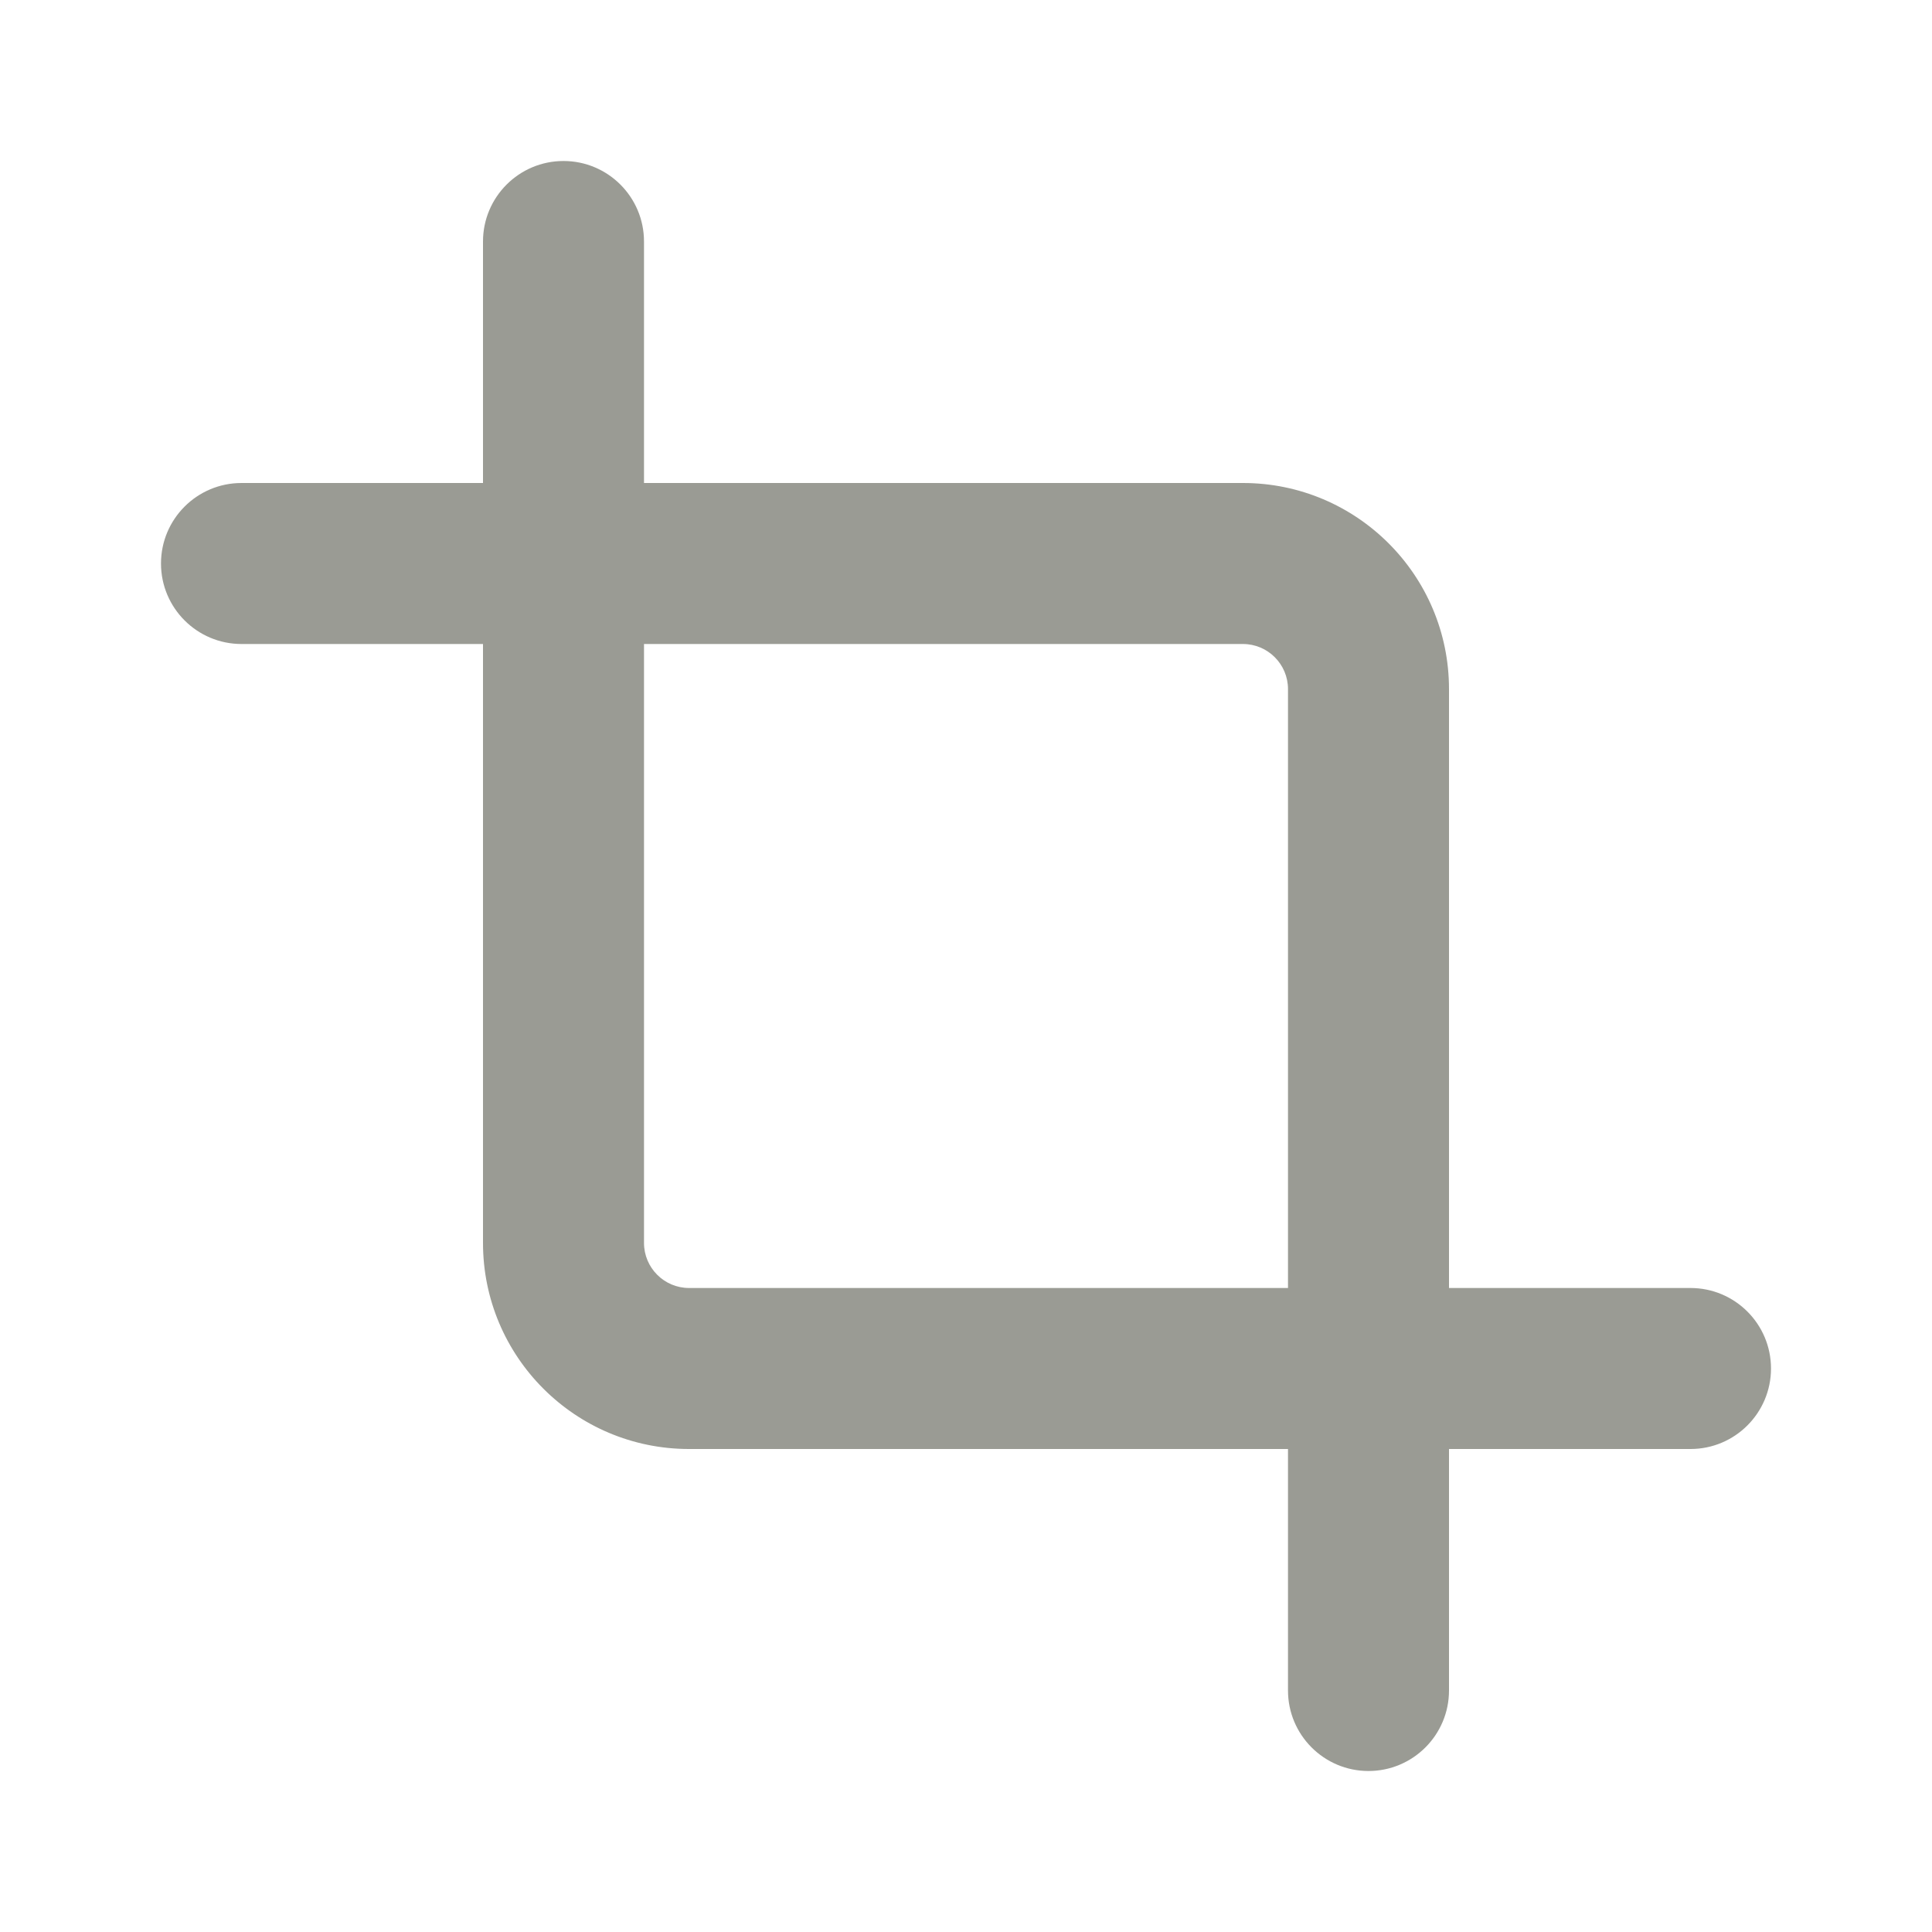 <?xml version="1.0" encoding="UTF-8"?>
<svg version="1.1" viewBox="0 0 24 24" xmlns="http://www.w3.org/2000/svg" xmlns:xlink="http://www.w3.org/1999/xlink">
    <!--Generated by IJSVG (https://github.com/iconjar/IJSVG)-->
    <g fill="#9A9B94">
        <path opacity="0" d="M0,0h24v24h-24Z"></path>
        <path d="M21,16h-3v-7.44v0c0,-1.414 -1.146,-2.56 -2.56,-2.56c0,0 -1.77636e-15,0 -1.77636e-15,0h-7.44v-3v0c0,-0.552 -0.448,-1 -1,-1c-0.552,0 -1,0.448 -1,1v3h-3l-4.37114e-08,1.77636e-15c-0.552,2.41411e-08 -1,0.448 -1,1c2.41411e-08,0.552 0.448,1 1,1h3v7.44l3.01981e-14,-3.86549e-07c-2.13485e-07,1.414 1.146,2.56 2.56,2.56h7.44v3l1.06581e-14,1.50996e-07c8.33927e-08,0.552 0.448,1 1,1c0.552,-8.33927e-08 1,-0.448 1,-1v-3h3h-4.37114e-08c0.552,2.41411e-08 1,-0.448 1,-1c2.41411e-08,-0.552 -0.448,-1 -1,-1Zm-12.44,0l-2.44784e-08,-1.77636e-15c-0.309,-1.3519e-08 -0.56,-0.251 -0.56,-0.56c0,0 0,-1.77636e-15 0,-1.77636e-15v-7.44h7.44l-2.44784e-08,1.77636e-15c0.309,-1.3519e-08 0.56,0.251 0.56,0.56v7.44Z"></path>
    </g>
</svg>